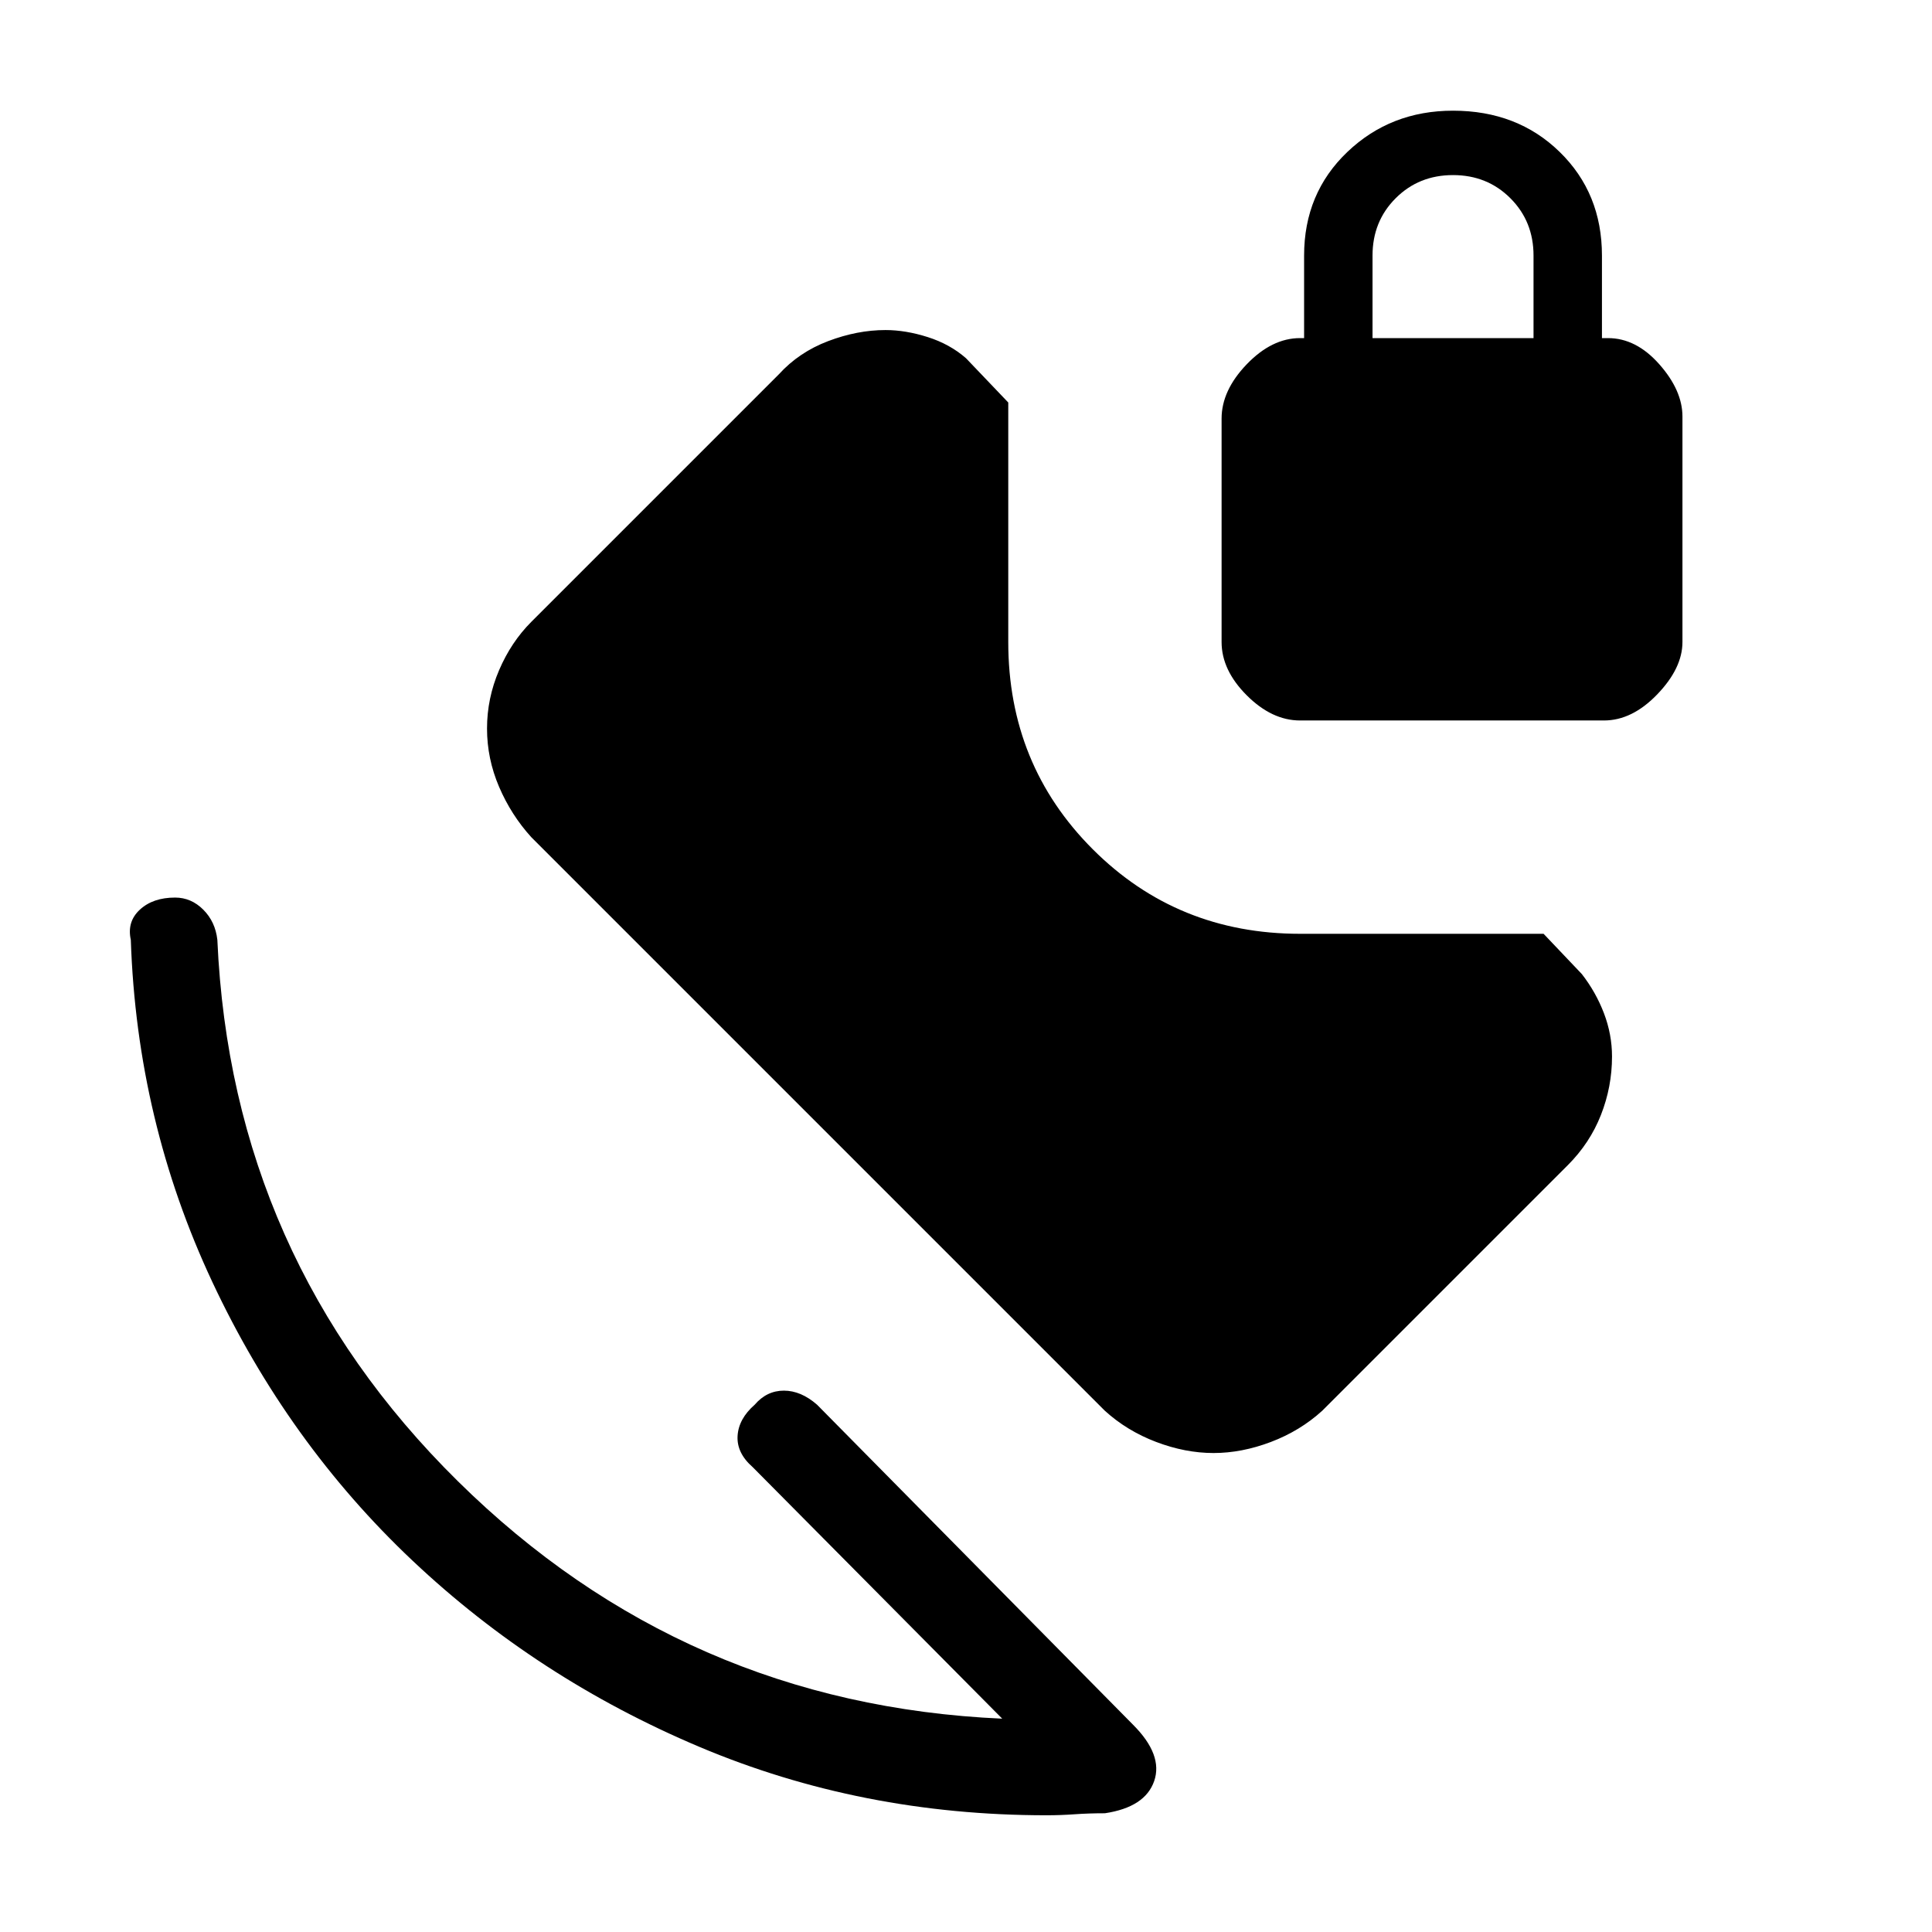 <svg xmlns="http://www.w3.org/2000/svg" height="48" width="48"><path d="M30.15 36.1q-.7 0-1.425-.275-.725-.275-1.275-.775L13.2 20.8q-.5-.55-.8-1.25-.3-.7-.3-1.45t.3-1.45q.3-.7.8-1.2l6.15-6.15q.5-.55 1.225-.825Q21.3 8.2 22 8.2q.5 0 1.05.175T24 8.9l1.05 1.1v5.95q0 3.05 2.1 5.15 2.1 2.1 5.15 2.1h6.05l.95 1q.35.45.55.975.2.525.2 1.075 0 .75-.275 1.45t-.825 1.25l-6.1 6.1q-.55.5-1.275.775-.725.275-1.425.275Zm-2.7 8.95q-.4 0-.75.025t-.7.025q-4.6 0-8.625-1.7t-7.125-4.625q-3.1-2.925-4.975-6.925-1.875-4-2.025-8.5-.1-.45.225-.75t.875-.3q.4 0 .7.3.3.3.35.75.35 7.9 5.975 13.45Q17 42.35 24.9 42.7l-6.2-6.25q-.4-.35-.375-.775.025-.425.425-.775.3-.35.725-.35t.825.35l7.85 7.95q.75.75.525 1.4-.225.65-1.225.8ZM32.3 17.9q-.7 0-1.325-.625t-.625-1.325V10.4q0-.7.625-1.35.625-.65 1.325-.65h.1V6.35q0-1.55 1.075-2.575Q34.55 2.75 36.1 2.75q1.6 0 2.65 1.025Q39.8 4.8 39.8 6.35V8.4h.15q.7 0 1.275.65t.575 1.3v5.6q0 .65-.625 1.3t-1.325.65Zm1.8-9.5h4V6.35q0-.85-.575-1.425-.575-.575-1.425-.575-.85 0-1.425.575Q34.1 5.5 34.1 6.35Z"/></svg>